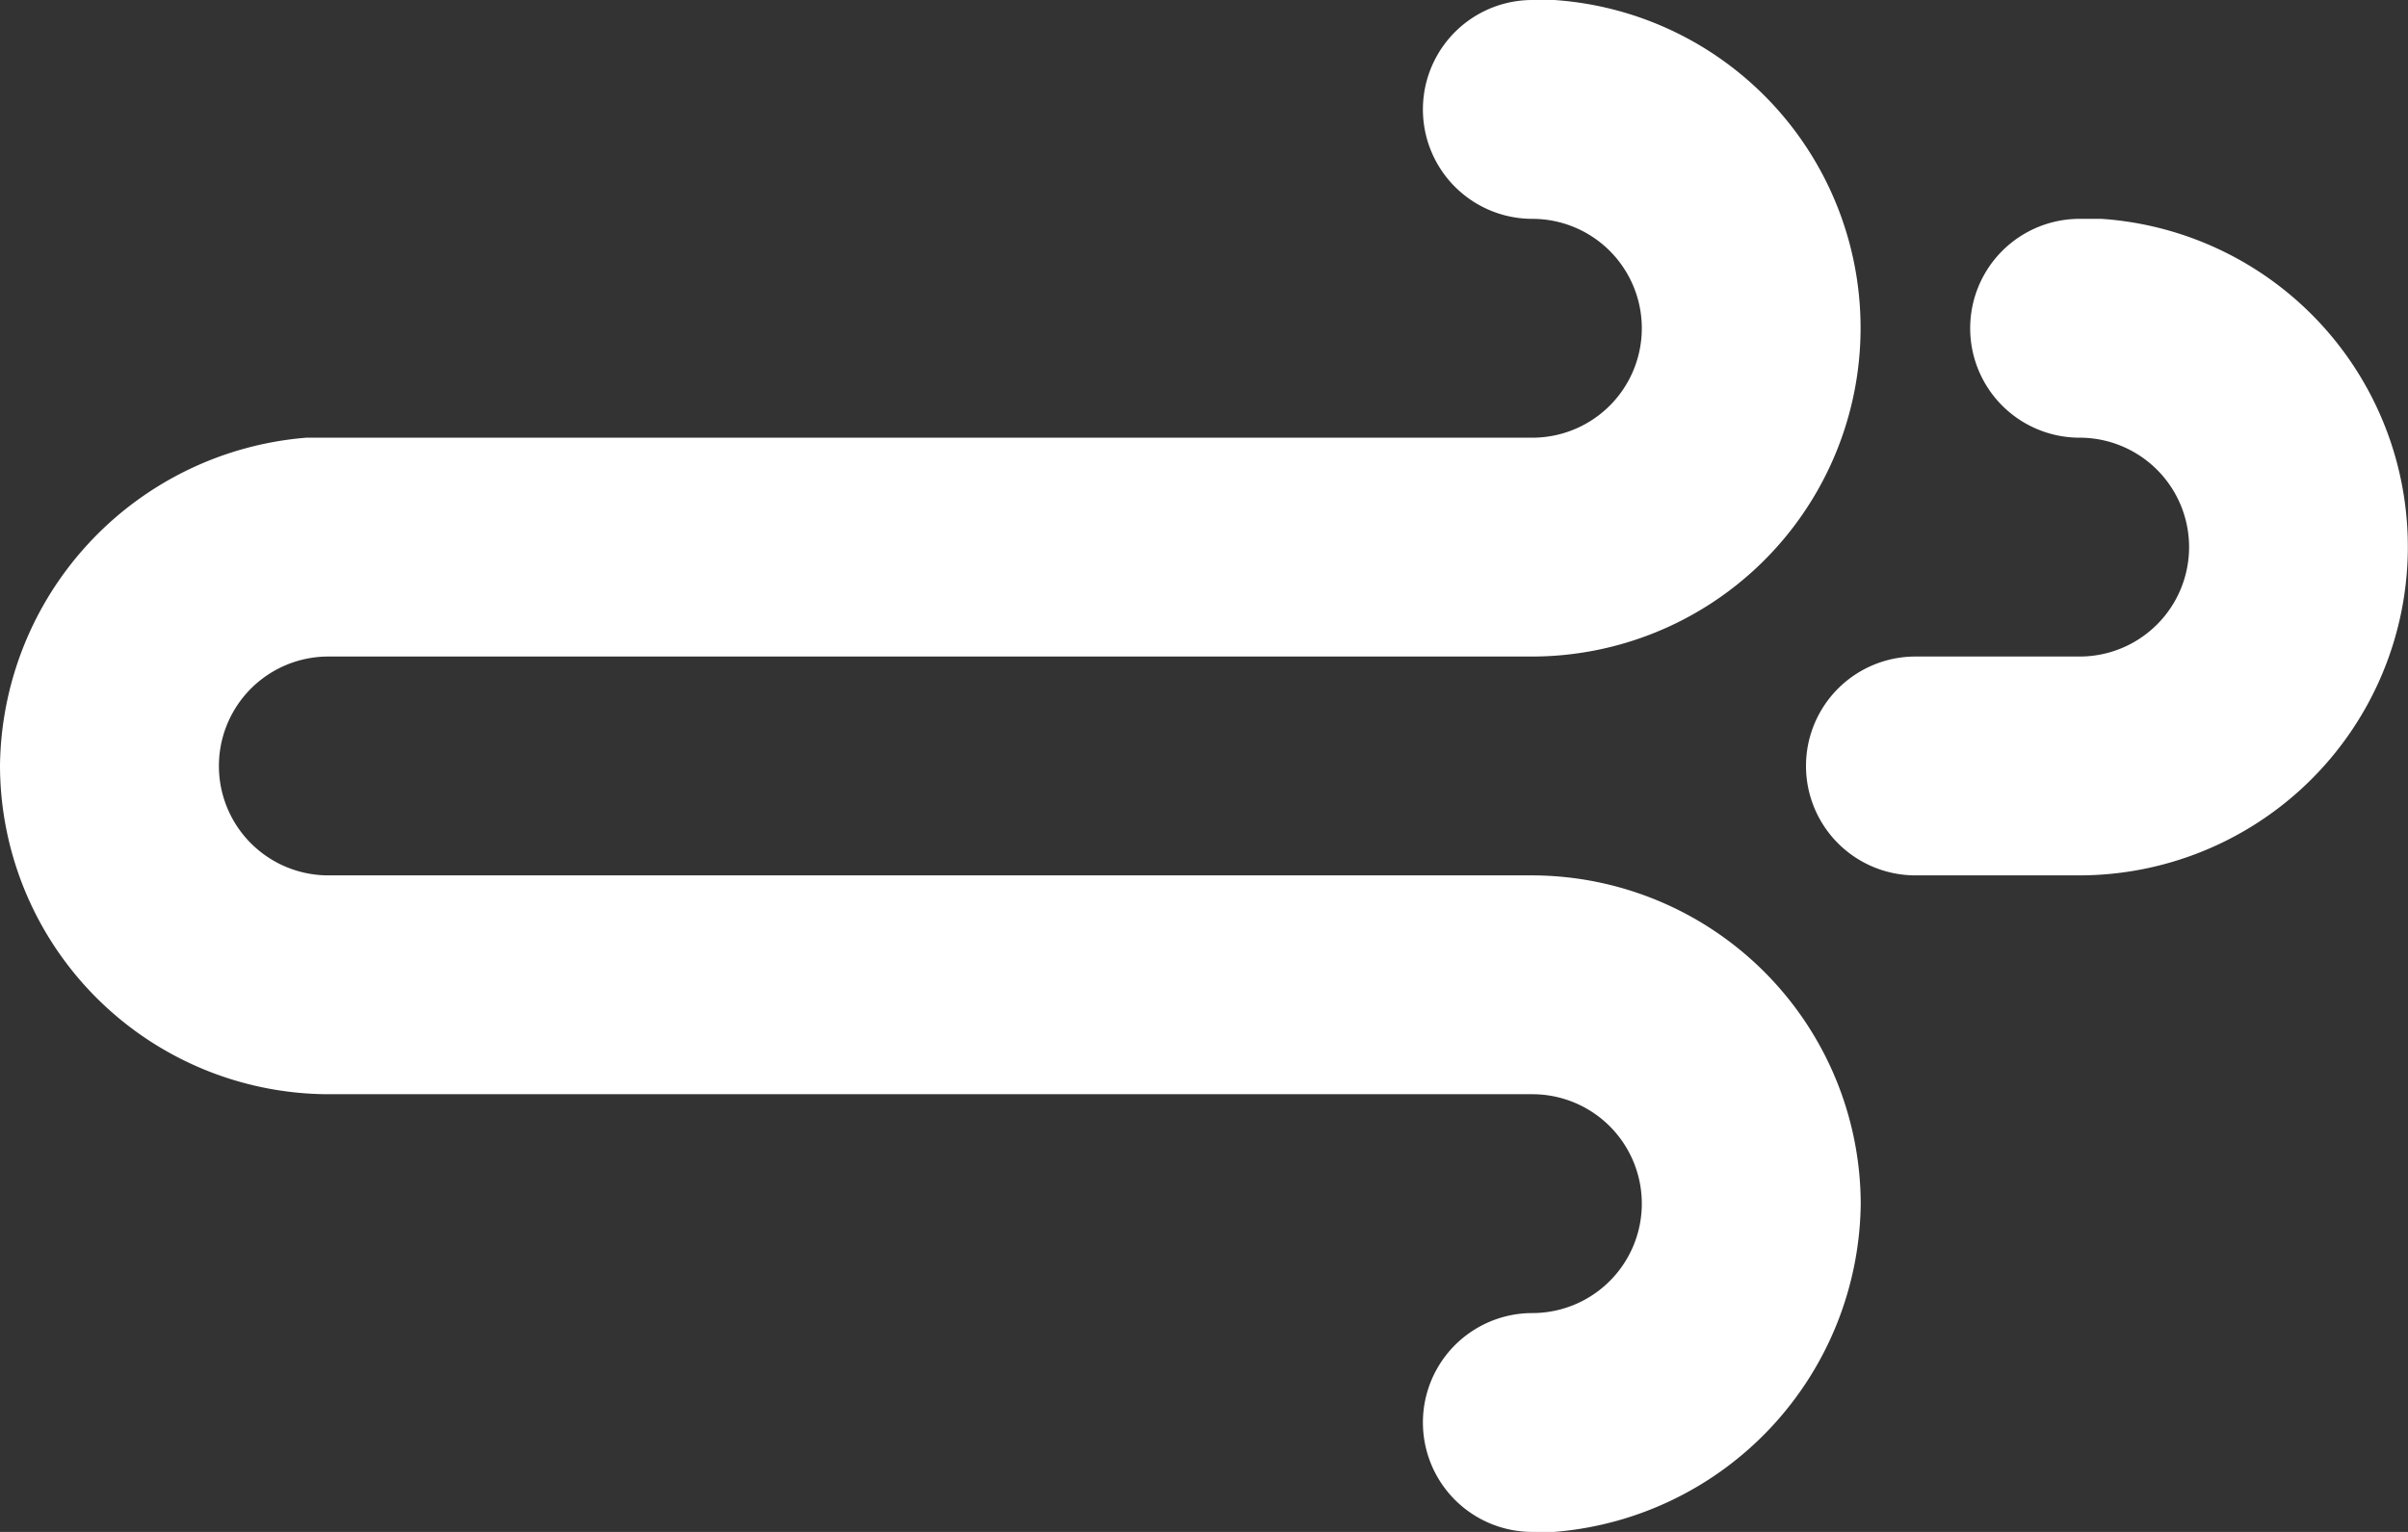 <svg xmlns="http://www.w3.org/2000/svg" viewBox="1703 8 44 28">
  <rect x="1703" y="8" width="44" height="28" fill="#333333" stroke="none"/>
  <defs>
    <style>
      .cls-1 {
        fill: #fff;
        fill-rule: evenodd;
      }
    </style>
  </defs>
  <path id="icon-wind-speed" class="cls-1" d="M294,226h-3a2,2,0,0,1,0-4h3a2,2,0,0,0,0-4,2,2,0,0,1,0-4h.4a6.007,6.007,0,0,1-.4,12Zm-10-4H262a2,2,0,0,0,0,4h22a6.018,6.018,0,0,1,6,6,6.085,6.085,0,0,1-5.6,6H284a2,2,0,0,1,0-4,2,2,0,0,0,0-4H262a6.018,6.018,0,0,1-6-6,6.085,6.085,0,0,1,5.6-6H284a2,2,0,0,0,0-4,2,2,0,0,1,0-4h.4a6.007,6.007,0,0,1-.4,12Z" transform="translate(1447 -202)"/>
</svg>
